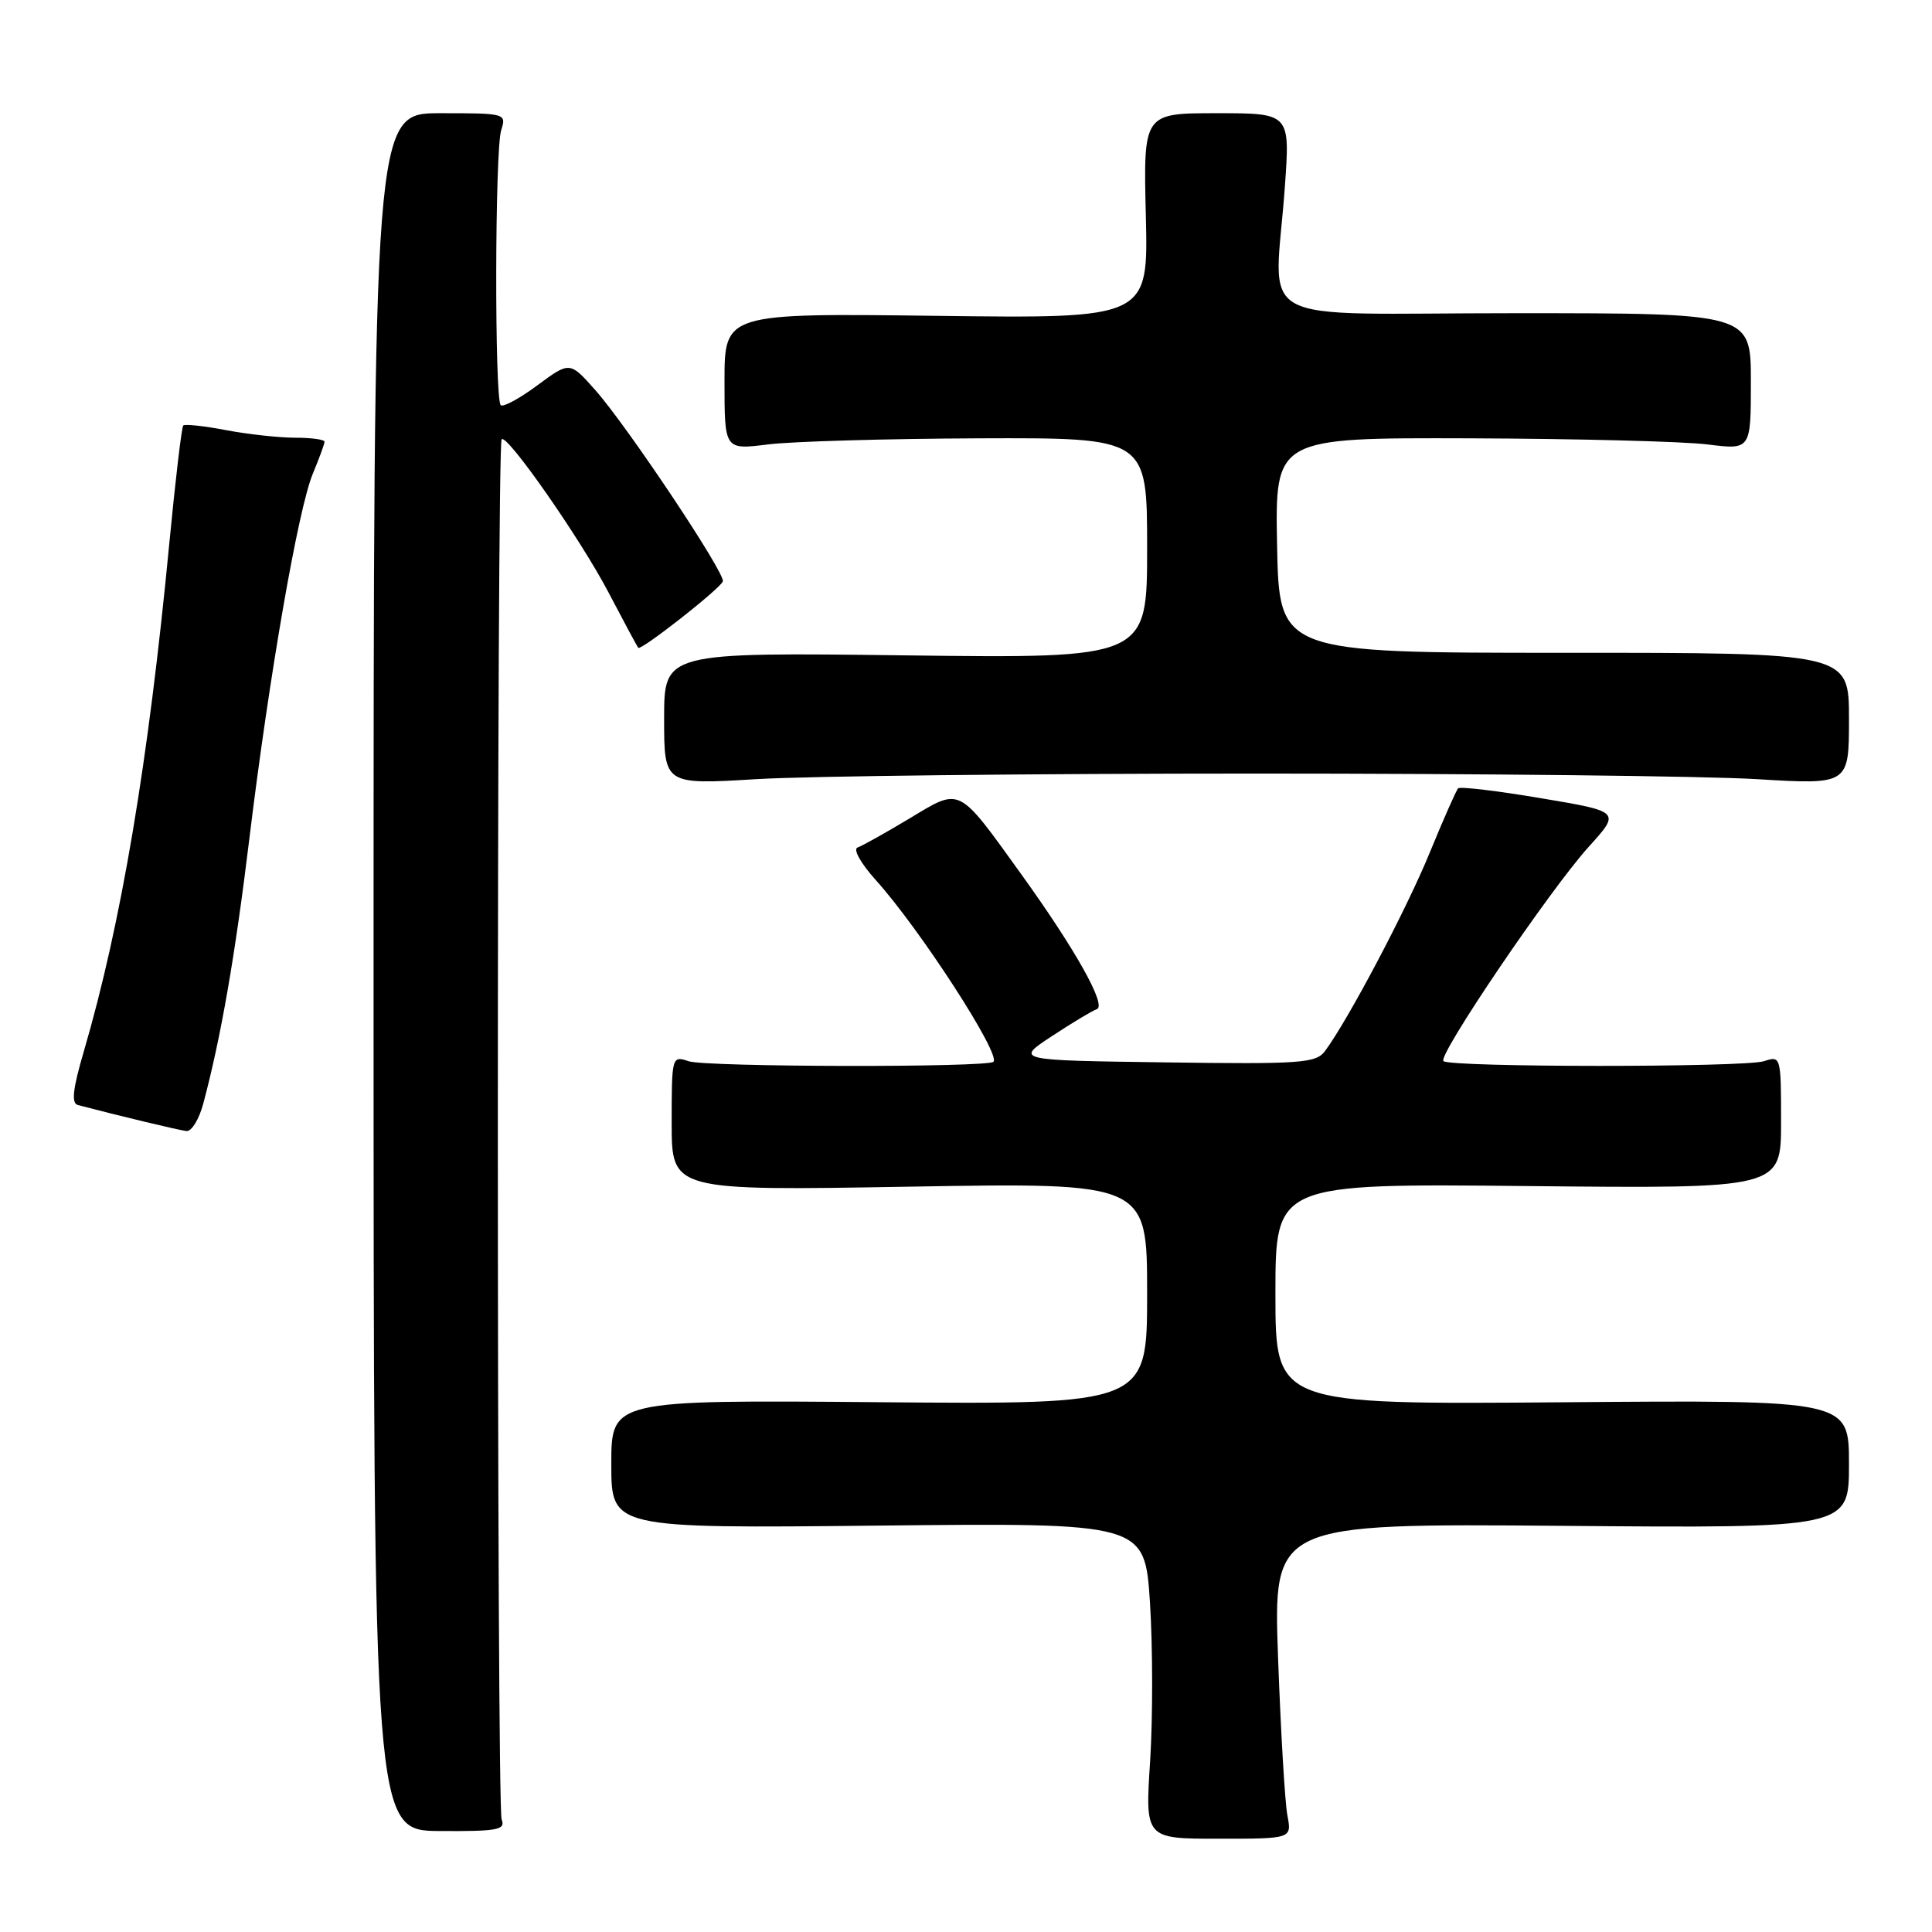 <?xml version="1.0" encoding="UTF-8" standalone="no"?>
<!DOCTYPE svg PUBLIC "-//W3C//DTD SVG 1.1//EN" "http://www.w3.org/Graphics/SVG/1.1/DTD/svg11.dtd" >
<svg xmlns="http://www.w3.org/2000/svg" xmlns:xlink="http://www.w3.org/1999/xlink" version="1.1" viewBox="0 0 256 256">
 <g >
 <path fill="currentColor"
d=" M 170.59 240.57 C 170.26 238.88 169.71 229.48 169.35 219.68 C 168.71 201.87 168.71 201.87 206.86 202.18 C 245.00 202.50 245.00 202.50 245.00 194.00 C 245.00 185.50 245.00 185.50 207.00 185.81 C 169.00 186.11 169.00 186.11 169.00 171.46 C 169.00 156.82 169.00 156.82 202.50 157.16 C 236.00 157.50 236.00 157.50 236.00 148.68 C 236.00 139.98 235.97 139.88 233.75 140.61 C 231.21 141.45 192.10 141.44 191.26 140.60 C 190.50 139.83 205.40 117.85 210.51 112.21 C 214.74 107.54 214.74 107.54 204.20 105.77 C 198.41 104.79 193.46 104.20 193.21 104.46 C 192.96 104.71 191.26 108.56 189.43 113.02 C 186.36 120.52 178.64 135.14 175.57 139.27 C 174.37 140.88 172.42 141.02 154.37 140.77 C 134.50 140.50 134.50 140.50 139.39 137.29 C 142.07 135.52 144.75 133.92 145.33 133.72 C 146.68 133.27 142.53 125.86 135.33 115.85 C 126.85 104.07 127.36 104.33 120.53 108.44 C 117.36 110.35 114.25 112.08 113.63 112.30 C 113.00 112.51 114.06 114.41 116.06 116.63 C 121.89 123.10 132.64 139.70 131.64 140.69 C 130.86 141.47 93.60 141.40 91.25 140.62 C 89.03 139.87 89.00 139.98 89.00 148.82 C 89.00 157.78 89.00 157.78 120.50 157.24 C 152.00 156.70 152.00 156.70 152.00 171.40 C 152.00 186.10 152.00 186.10 116.50 185.80 C 81.00 185.50 81.00 185.50 81.00 194.01 C 81.00 202.52 81.00 202.52 116.35 202.15 C 151.69 201.78 151.69 201.78 152.38 212.39 C 152.75 218.23 152.76 227.64 152.40 233.32 C 151.73 243.64 151.73 243.64 161.45 243.64 C 171.17 243.64 171.17 243.64 170.59 240.57 Z  M 66.47 241.09 C 65.80 239.39 65.80 58.86 66.47 58.20 C 67.20 57.47 76.93 71.43 80.63 78.50 C 82.65 82.35 84.42 85.65 84.57 85.84 C 84.91 86.26 95.40 78.04 95.78 77.04 C 96.17 76.03 83.11 56.46 78.88 51.69 C 75.50 47.88 75.50 47.88 71.20 51.06 C 68.84 52.81 66.66 53.99 66.35 53.69 C 65.52 52.85 65.57 19.85 66.41 17.25 C 67.12 15.03 67.01 15.00 58.32 15.00 C 49.50 15.00 49.50 15.00 49.50 128.78 C 49.50 242.57 49.50 242.57 58.29 242.62 C 65.94 242.67 67.01 242.47 66.47 241.09 Z  M 26.93 146.25 C 29.27 137.50 31.14 126.77 33.04 111.14 C 35.69 89.39 39.51 67.43 41.45 62.77 C 42.30 60.73 43.00 58.82 43.00 58.53 C 43.00 58.24 41.26 58.00 39.14 58.00 C 37.01 58.00 32.89 57.55 29.97 57.00 C 27.06 56.44 24.50 56.17 24.28 56.38 C 24.07 56.60 23.24 63.60 22.44 71.94 C 19.66 101.03 16.06 122.40 11.11 139.30 C 9.65 144.27 9.43 146.19 10.31 146.42 C 15.83 147.87 23.72 149.76 24.71 149.87 C 25.38 149.94 26.38 148.31 26.93 146.25 Z  M 166.50 102.50 C 196.20 102.50 226.01 102.83 232.75 103.24 C 245.00 103.98 245.00 103.98 245.00 95.24 C 245.00 86.49 245.00 86.49 207.25 86.50 C 169.50 86.50 169.50 86.50 169.22 72.25 C 168.95 58.00 168.95 58.00 194.72 58.08 C 208.90 58.13 223.09 58.49 226.25 58.89 C 232.00 59.61 232.00 59.61 232.00 50.55 C 232.00 41.50 232.00 41.50 200.75 41.50 C 165.01 41.50 168.91 43.64 170.25 24.75 C 170.95 15.00 170.95 15.00 161.22 15.00 C 151.50 15.00 151.50 15.00 151.83 28.60 C 152.16 42.21 152.16 42.21 124.08 41.85 C 96.00 41.50 96.00 41.50 96.00 50.55 C 96.00 59.61 96.00 59.61 101.75 58.89 C 104.91 58.49 117.51 58.13 129.75 58.08 C 152.00 58.00 152.00 58.00 152.00 72.62 C 152.00 87.24 152.00 87.24 120.00 86.84 C 88.00 86.44 88.00 86.44 88.00 95.21 C 88.00 103.98 88.00 103.98 100.25 103.24 C 106.99 102.83 136.80 102.50 166.50 102.50 Z "/>
</g>
</svg>